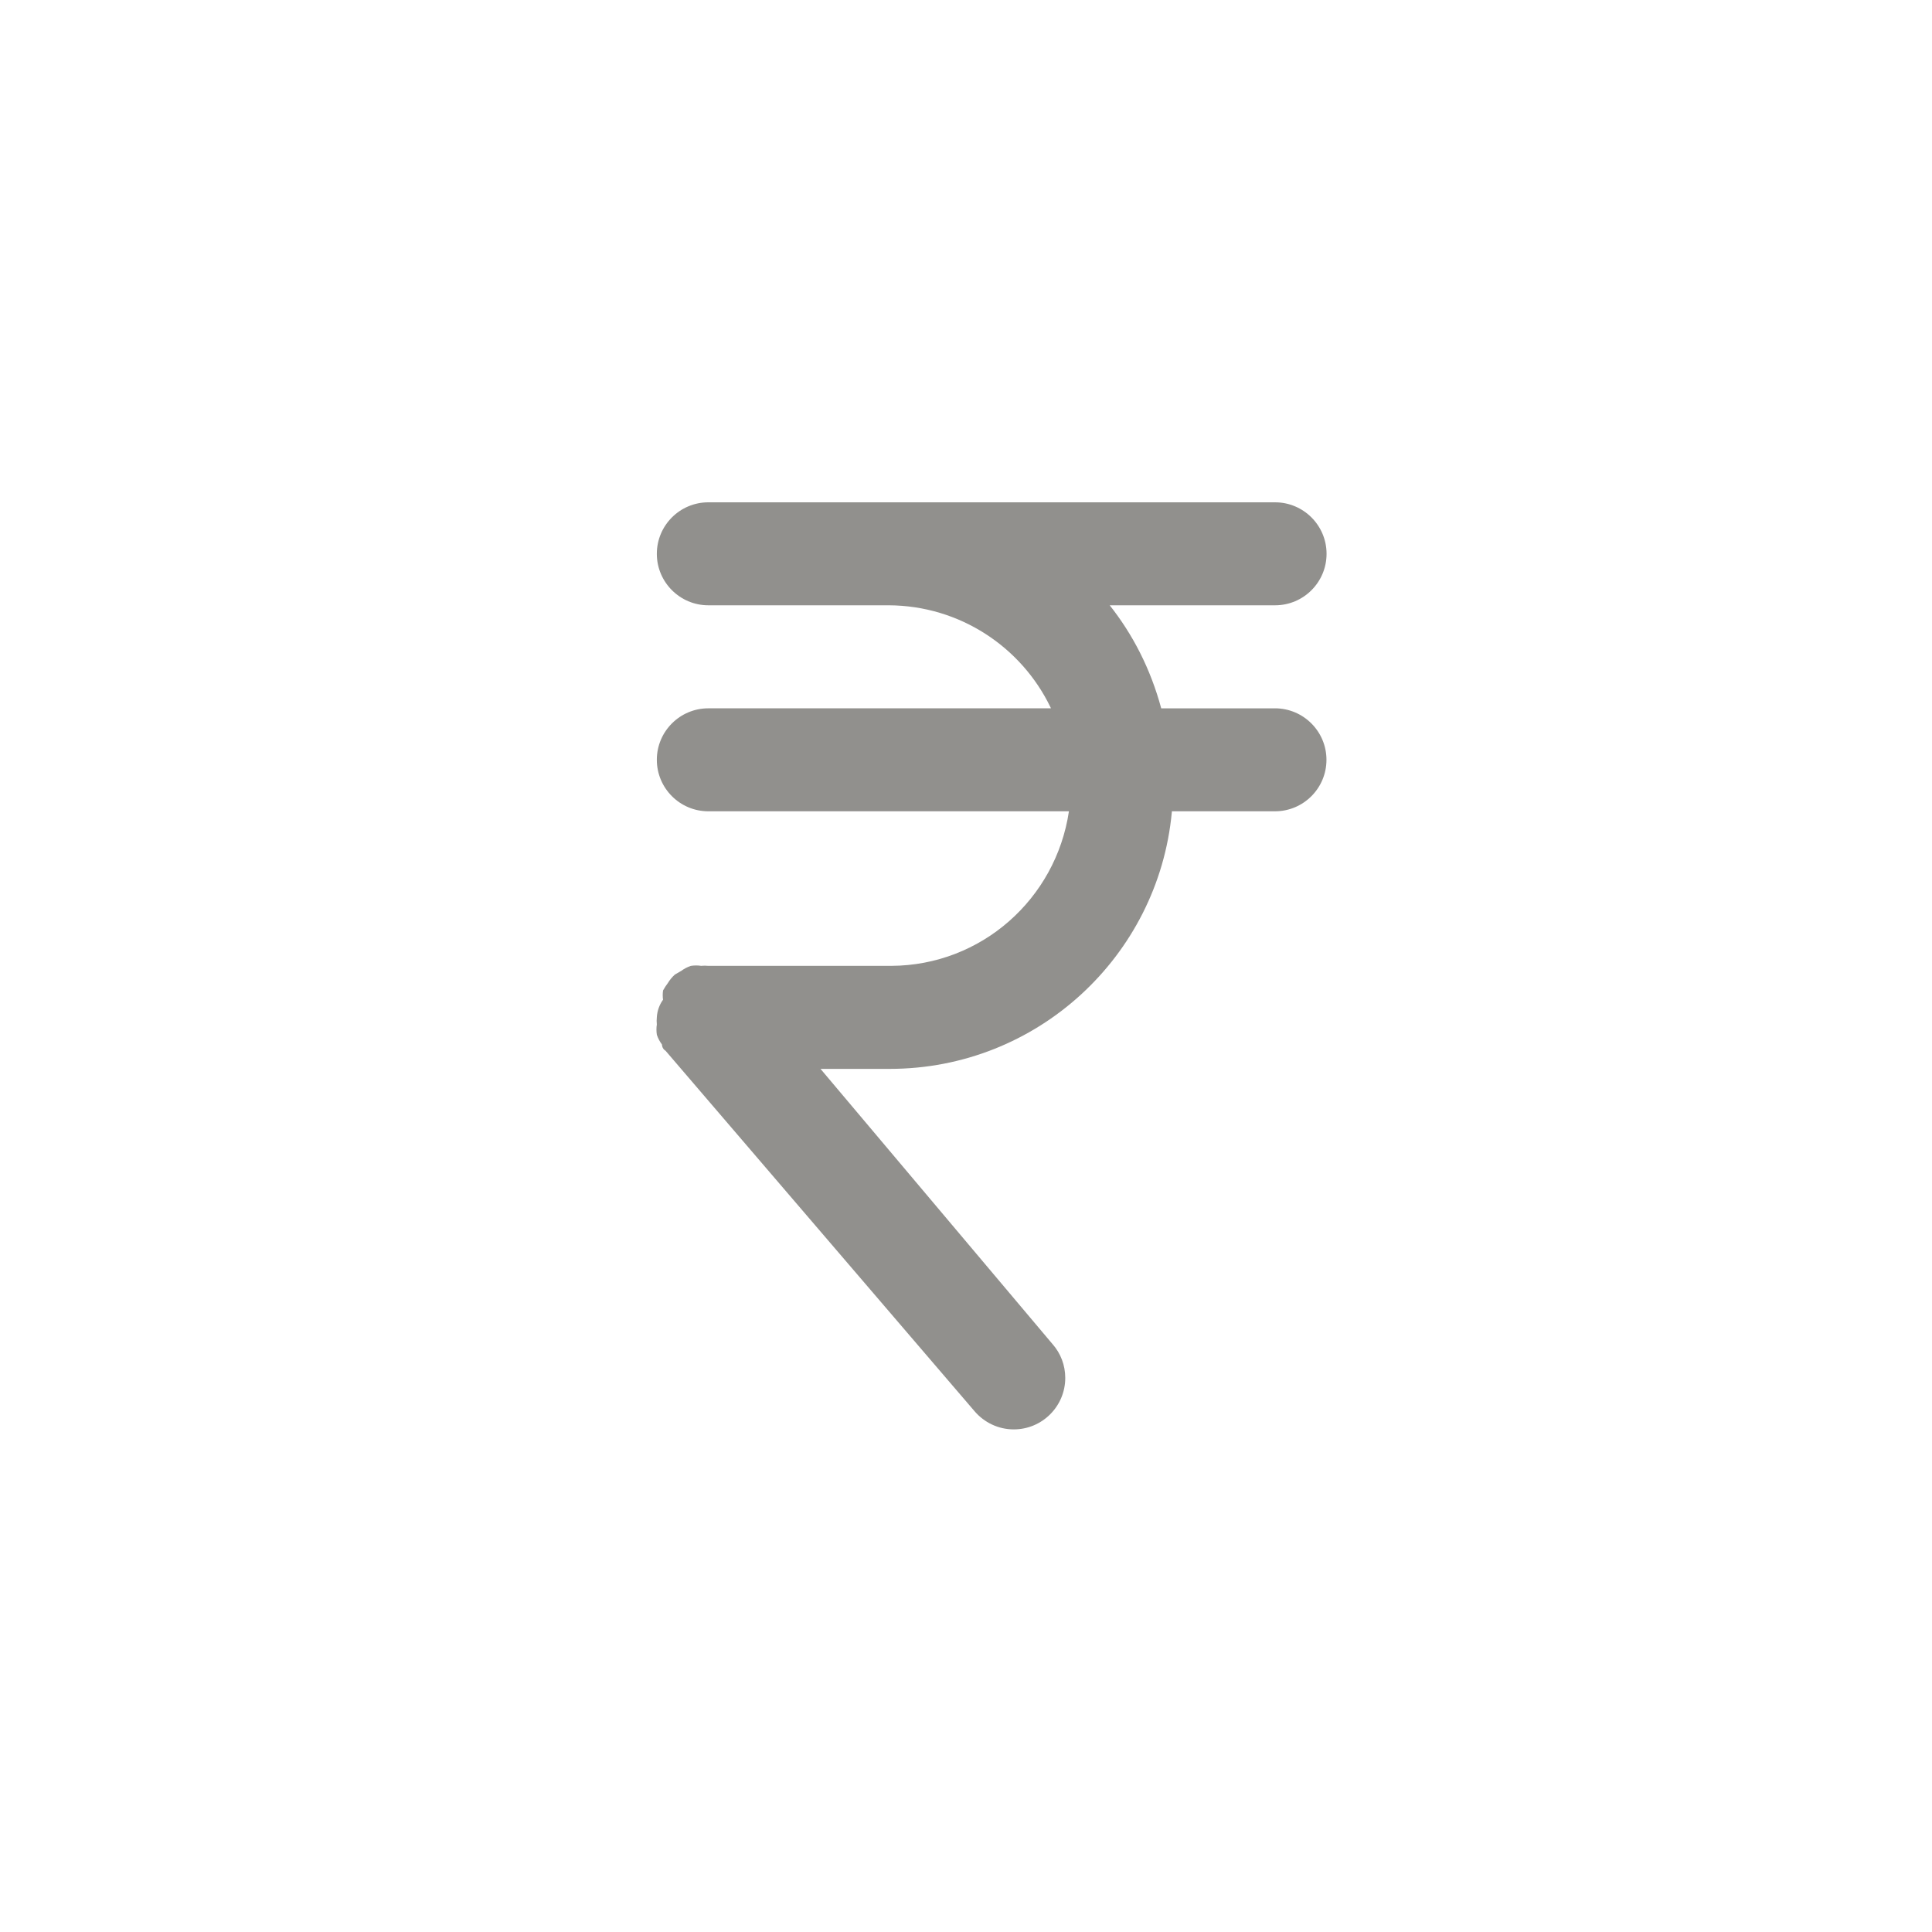<!-- Generated by IcoMoon.io -->
<svg version="1.1" xmlns="http://www.w3.org/2000/svg" width="40" height="40" viewBox="0 0 40 40">
<title>ul-rupee-sign</title>
<path fill="#91908d" d="M26.4 14.666h-2.358c-0.221-0.818-0.588-1.532-1.076-2.146l0.009 0.012h3.424c0.589 0 1.066-0.478 1.066-1.066s-0.478-1.066-1.066-1.066v0h-11.734c-0.589 0-1.066 0.478-1.066 1.066s0.478 1.066 1.066 1.066v0h3.734c1.475 0.006 2.749 0.866 3.35 2.111l0.010 0.022h-7.094c-0.589 0-1.066 0.478-1.066 1.066s0.478 1.066 1.066 1.066v0h7.466c-0.27 1.814-1.813 3.192-3.679 3.2h-3.787c-0.022-0.002-0.048-0.004-0.074-0.004s-0.052 0.002-0.078 0.004h0.003c-0.032-0.006-0.069-0.008-0.106-0.008s-0.074 0.003-0.11 0.009l0.004-0.001c-0.078 0.026-0.145 0.063-0.205 0.108l0.002-0.002-0.128 0.074c-0.058 0.052-0.107 0.112-0.147 0.178l-0.002 0.003c-0.033 0.043-0.065 0.092-0.093 0.143l-0.003 0.006c-0.005 0.029-0.007 0.062-0.007 0.096s0.002 0.067 0.007 0.1l-0.001-0.004c-0.073 0.101-0.12 0.226-0.128 0.361v0.002s0 0 0 0c-0.002 0.022-0.004 0.048-0.004 0.074s0.002 0.052 0.004 0.078v-0.003c-0.006 0.032-0.008 0.069-0.008 0.106s0.003 0.074 0.009 0.11l-0.001-0.004c0.026 0.078 0.063 0.145 0.108 0.205l-0.002-0.002s0 0.086 0.074 0.128l6.4 7.466c0.197 0.229 0.487 0.374 0.81 0.374 0.589 0 1.066-0.478 1.066-1.066 0-0.266-0.097-0.508-0.258-0.694l0.001 0.002-4.81-5.706h1.408c0.007 0 0.016 0 0.024 0 3.052 0 5.56-2.331 5.841-5.31l0.002-0.023h2.134c0.589 0 1.066-0.478 1.066-1.066s-0.478-1.066-1.066-1.066v0z"></path>
</svg>
